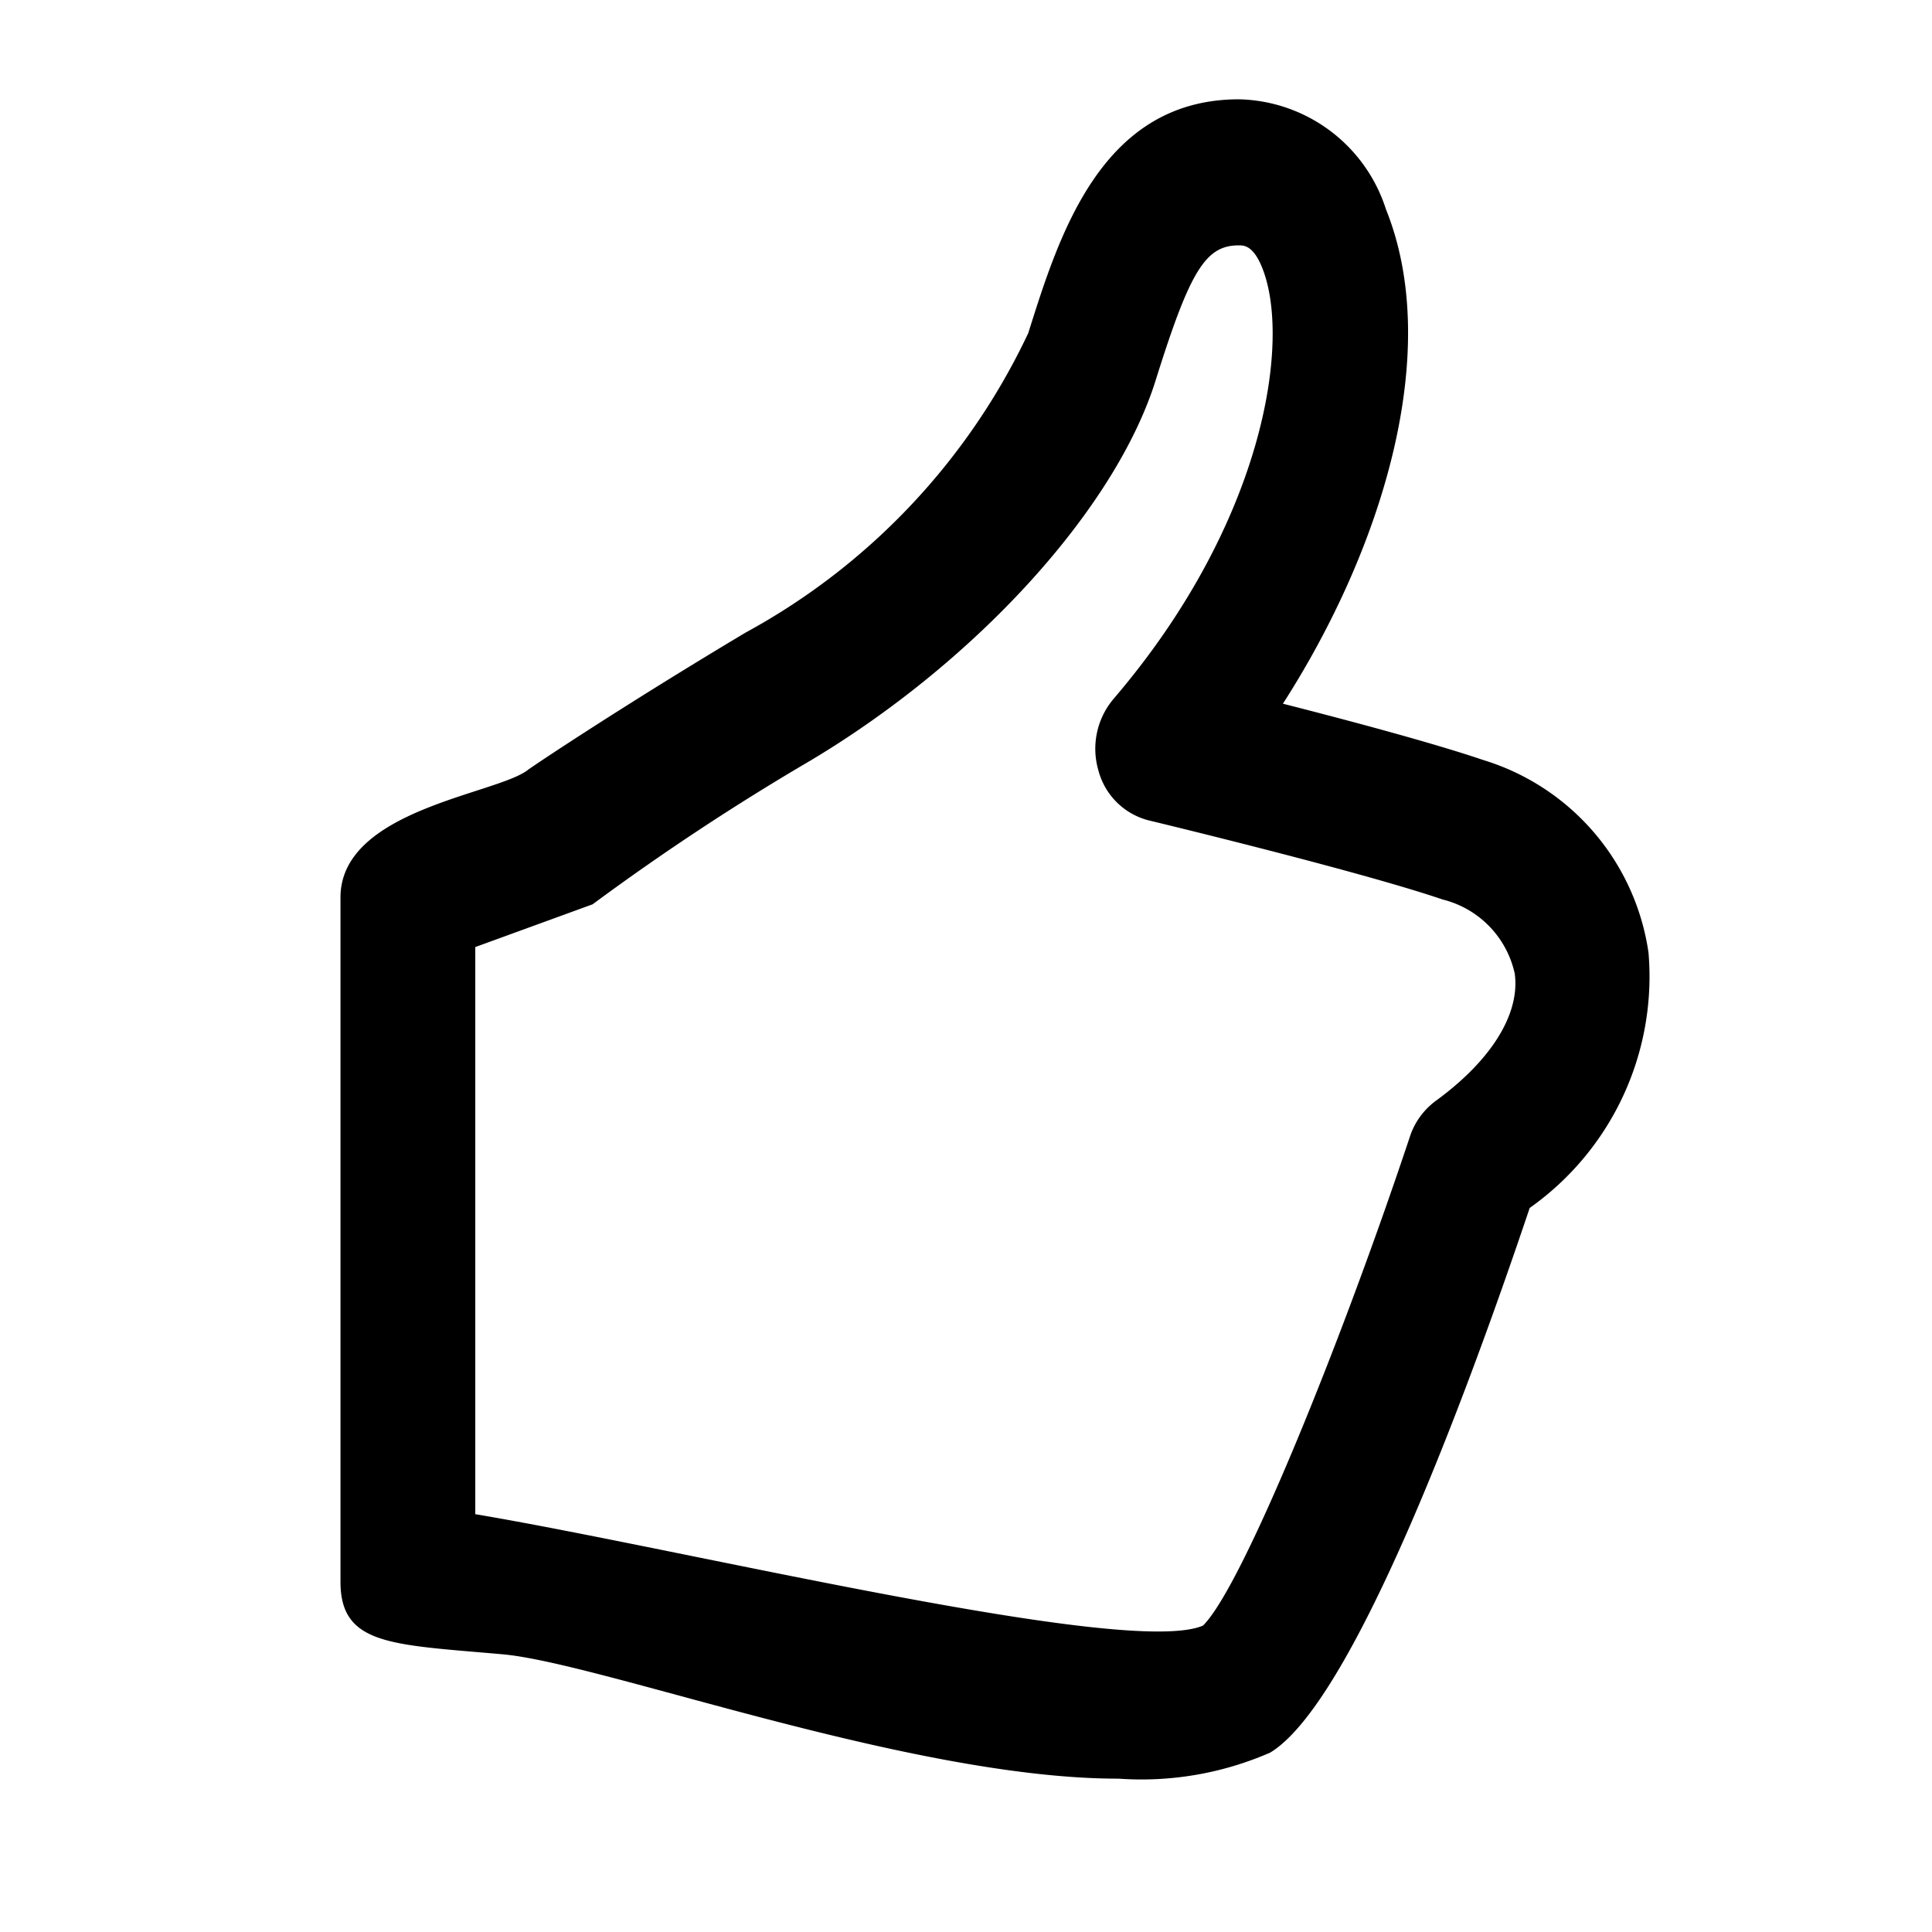 <svg xmlns="http://www.w3.org/2000/svg" width="30" height="30" viewBox="0 0 30 30"><defs><style>.a{fill:none;}</style></defs><g transform="translate(-7236 5209)"><rect class="a" width="30" height="30" transform="translate(7236 -5209)"/><path d="M12.078,26.077c-3.23,0-8.036-1.8-9.57-1.932C.794,23.993,0,24.009,0,23.019V12.394c0-1.364,2.42-1.6,2.909-1.98.08-.062,1.474-.994,3.381-2.133A10.289,10.289,0,0,0,10.68,3.63C11.161,2.1,11.818,0,13.952,0a2.453,2.453,0,0,1,2.282,1.708c.886,2.2-.047,5.259-1.6,7.677,1.048.267,2.348.615,3.112.875a3.675,3.675,0,0,1,2.565,2.992,4.4,4.4,0,0,1-1.845,3.963c-1,2.973-2.756,7.686-4.029,8.457a4.993,4.993,0,0,1-2.354.405M2.093,21.97c3.287.554,10.145,2.23,11.3,1.73.61-.6,2.143-4.38,3.212-7.59a1.126,1.126,0,0,1,.4-.556c.865-.63,1.313-1.35,1.229-1.977a1.521,1.521,0,0,0-1.121-1.152c-1.314-.448-4.538-1.222-4.57-1.23a1.084,1.084,0,0,1-.773-.77A1.2,1.2,0,0,1,12,9.315c2.351-2.743,2.767-5.569,2.312-6.7-.139-.347-.285-.347-.363-.347-.516,0-.757.391-1.29,2.092C12.039,6.349,9.884,8.722,7.3,10.267A37.912,37.912,0,0,0,3.915,12.5l-1.822.664Z" transform="translate(7241.287 -5207.458)"/></g></svg>